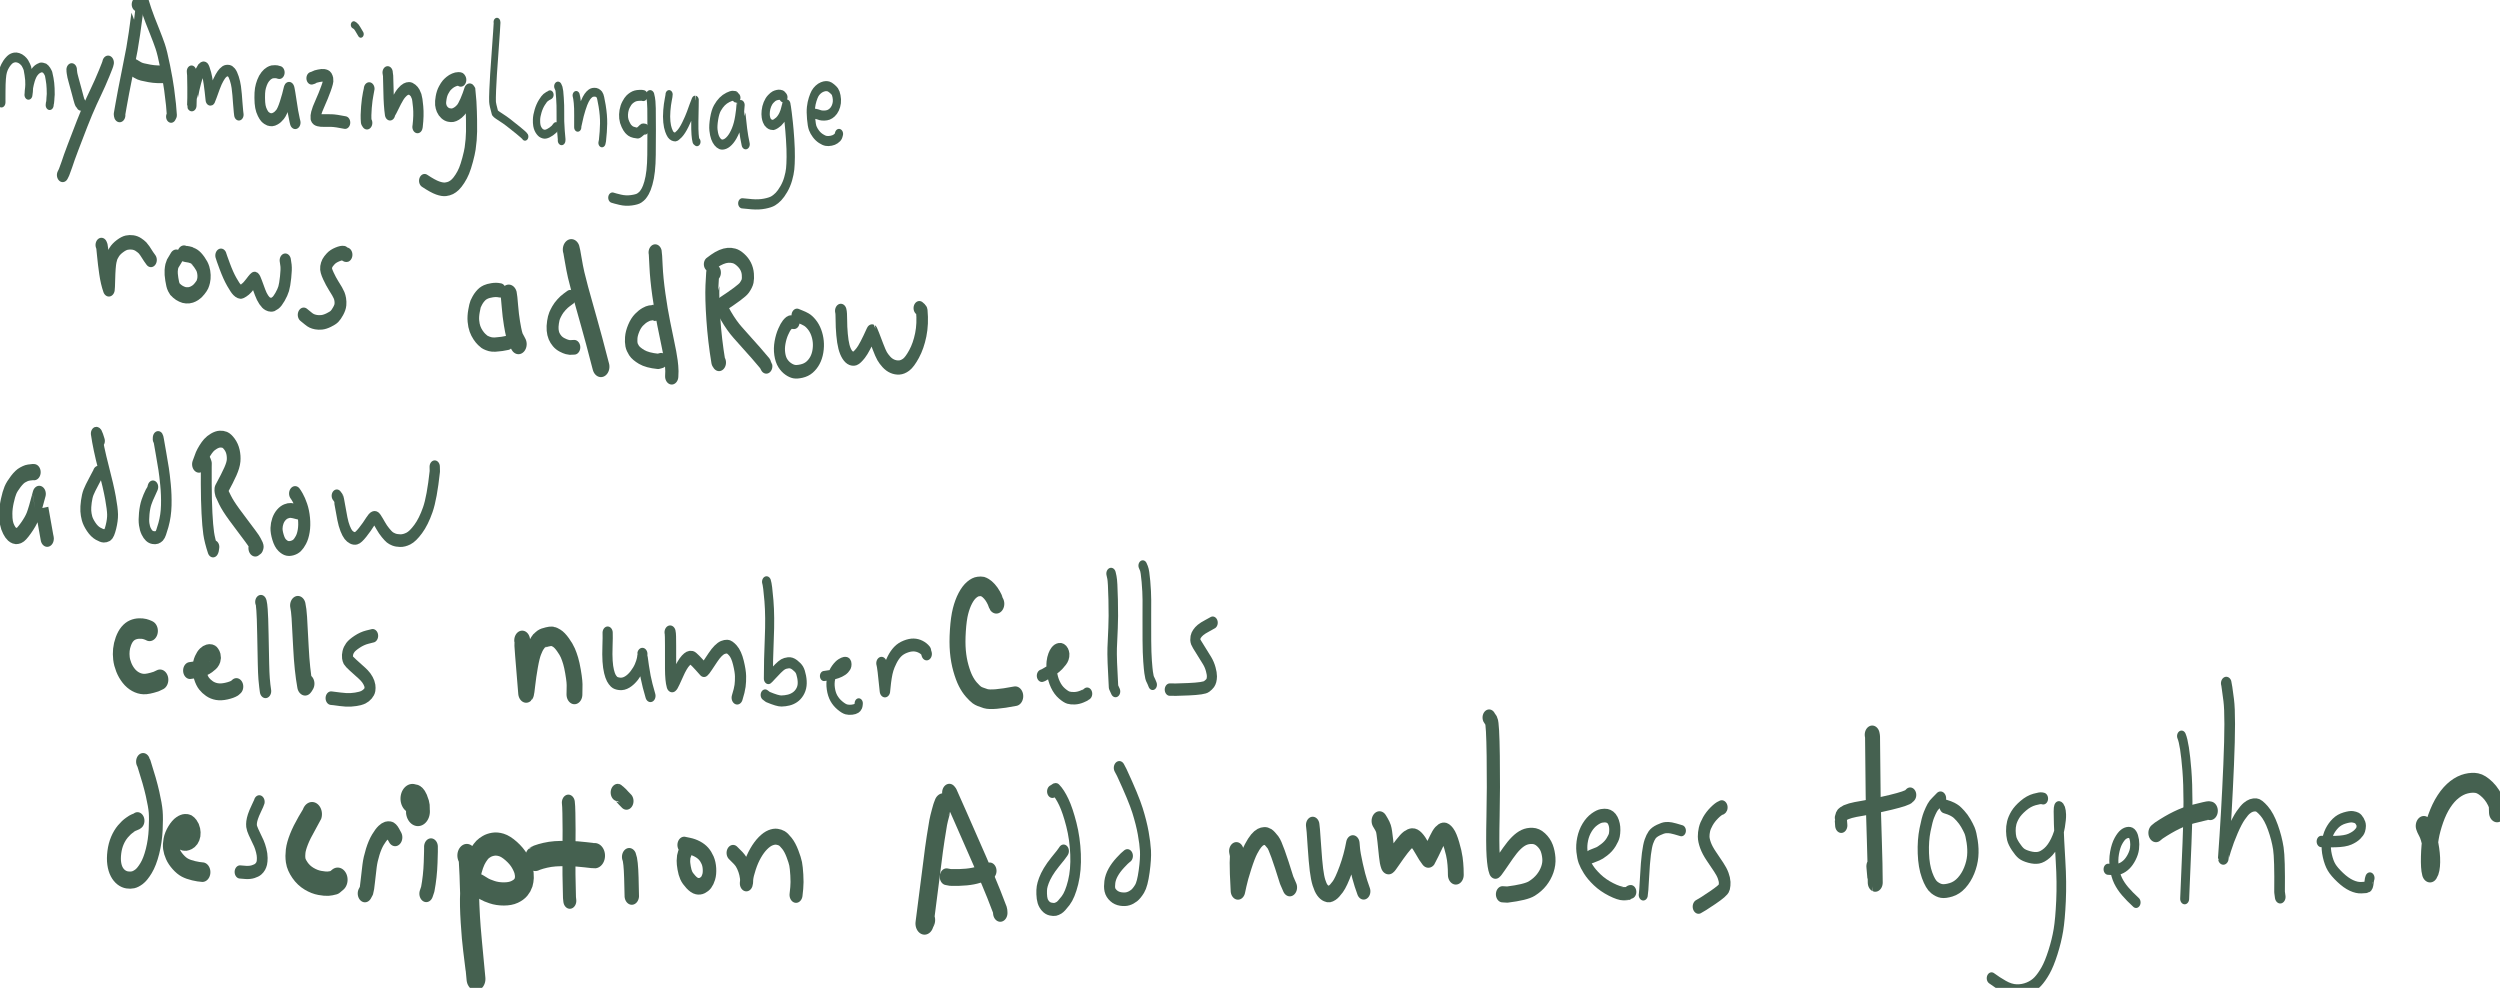 <?xml version="1.0" encoding="utf-8"?>
<svg viewBox="-4.083 -152.961 344.083 135.961" width="344.083" height="135.961" xmlns="http://www.w3.org/2000/svg">
  <g id="Pen" opacity="1.000" transform="matrix(0, 0.21, -0.171, 0, 109.937, -235.202)">
    <path id="STROKE_6ff84b82-e706-45d5-9d6c-493fafd395e9" opacity="1.000" fill="none" stroke="#456150" stroke-width="6.416" stroke-opacity="1.000" stroke-linecap="round" stroke-linejoin="round" d="M 458.849 665.625 L 458.635 665.575 L 456.553 665.587 Q 456.041 665.561 451.223 665.556 Q 446.405 665.551 443.150 665.236 Q 439.895 664.920 438.179 664.296 Q 436.462 663.672 435.268 662.925 Q 434.075 662.178 433.385 661.582 Q 432.696 660.986 432.084 660.408 Q 431.473 659.830 430.880 659.043 Q 430.287 658.255 429.888 657.330 Q 429.489 656.404 429.289 655.081 Q 429.089 653.758 429.536 652.007 Q 429.982 650.255 431.011 648.842 Q 432.040 647.429 432.907 646.749 Q 433.774 646.068 434.860 645.494 Q 435.946 644.921 436.357 644.750 Q 436.767 644.579 440.371 643.846 Q 443.975 643.114 447.165 643.226 Q 450.355 643.339 451.417 643.511 Q 452.478 643.683 452.883 643.751 Q 453.287 643.819 453.762 643.873 Q 453.514 643.808 451.286 643.657 Q 449.059 643.505 446.277 642.659 Q 443.495 641.813 442.151 641.135 Q 440.807 640.458 440.305 640.119 Q 439.803 639.780 439.311 639.384 Q 438.818 638.989 437.935 638.012 Q 437.052 637.036 436.491 635.738 Q 435.930 634.440 435.848 634.039 Q 435.766 633.637 435.920 632.504 Q 436.073 631.371 436.270 630.948 Q 436.467 630.526 436.961 629.959 Q 437.455 629.391 438.015 628.949 Q 438.575 628.507 439.173 628.152 Q 439.771 627.797 440.021 627.681 Q 440.271 627.564 443.292 626.875 Q 446.312 626.187 449.566 626.041 Q 452.819 625.895 453.430 625.943 Q 454.040 625.991 454.422 626.045 Q 454.803 626.100 455.887 626.182 Q 456.970 626.263 457.310 626.272 Q 457.651 626.280 458.902 626.476 L 459.199 626.635 L 460.516 626.812 "/>
    <path id="STROKE_93bb0f79-43b3-4899-b9fc-3afb8025165c" opacity="1.000" fill="none" stroke="#456150" stroke-width="8.461" stroke-opacity="1.000" stroke-linecap="round" stroke-linejoin="round" d="M 437.276 609.094 Q 437.787 609.042 437.996 609.067 L 439.634 608.810 Q 440.727 608.698 444.294 607.473 Q 447.861 606.248 451.125 605.178 Q 454.388 604.108 455.846 603.639 Q 457.305 603.170 457.809 602.951 Q 458.312 602.732 458.527 602.625 Q 458.741 602.518 458.870 602.439 Q 459.000 602.360 459.132 602.167 Q 459.265 601.974 459.974 601.469 "/>
    <path id="STROKE_b700ca77-d1c3-4fb9-bb84-b3e3ad820a54" opacity="1.000" fill="none" stroke="#456150" stroke-width="9.310" stroke-opacity="1.000" stroke-linecap="round" stroke-linejoin="round" d="M 432.711 579.766 Q 433.364 579.885 434.944 580.641 Q 436.524 581.397 439.695 582.969 Q 442.865 584.542 446.151 586.350 Q 449.438 588.159 452.166 589.754 Q 454.895 591.350 457.711 592.953 Q 460.528 594.557 464.932 596.836 Q 469.336 599.116 472.662 600.678 Q 475.989 602.239 479.879 604.087 Q 483.769 605.934 488.126 607.980 Q 492.483 610.026 494.575 610.919 Q 496.667 611.812 499.510 612.986 Q 502.353 614.160 504.538 615.236 L 506.330 616.328 "/>
    <path id="STROKE_886d7b39-a54a-459c-a4e8-04a8f771e984" opacity="1.000" fill="none" stroke="#456150" stroke-width="9.244" stroke-opacity="1.000" stroke-linecap="round" stroke-linejoin="round" d="M 394.505 556.156 Q 394.609 556.141 394.172 555.508 Q 394.232 555.408 400.647 556.409 Q 407.063 557.409 413.456 558.554 Q 419.850 559.698 423.860 560.592 Q 427.871 561.486 437.378 563.842 Q 446.885 566.198 451.705 567.322 Q 456.525 568.446 460.222 569.240 Q 463.920 570.034 466.447 570.586 Q 466.480 570.618 466.595 570.560 Q 466.711 570.502 467.124 570.484 "/>
    <path id="STROKE_810de9f4-77f4-43d5-9357-683336d5d276" opacity="1.000" fill="none" stroke="#456150" stroke-width="8.073" stroke-opacity="1.000" stroke-linecap="round" stroke-linejoin="round" d="M 392.254 551.312 Q 392.770 550.935 394.084 550.508 Q 395.398 550.082 398.657 548.724 Q 401.916 547.365 404.756 545.994 Q 407.596 544.623 412.681 542.134 Q 417.767 539.644 421.898 537.892 Q 426.030 536.140 435.308 533.854 Q 444.585 531.569 450.241 530.634 Q 455.897 529.698 460.181 529.157 Q 464.464 528.615 467.093 528.464 Q 467.284 528.609 468.062 529.078 "/>
    <path id="STROKE_2bad8a40-6ba8-454f-ac31-f2be8517845f" opacity="1.000" fill="none" stroke="#456150" stroke-width="11.602" stroke-opacity="1.000" stroke-linecap="round" stroke-linejoin="round" d="M 440.319 535.047 Q 440.319 537.024 440.333 537.234 Q 440.347 537.443 440.288 540.199 Q 440.230 542.955 439.731 546.474 Q 439.233 549.994 438.763 552.224 Q 438.292 554.454 437.497 556.008 Q 436.702 557.562 436.004 559.062 "/>
    <path id="STROKE_9923f226-74ec-41b0-9a4f-9e344eeaf243" opacity="1.000" fill="none" stroke="#456150" stroke-width="7.613" stroke-opacity="1.000" stroke-linecap="round" stroke-linejoin="round" d="M 438.339 512.625 L 439.222 512.556 L 440.326 512.432 Q 441.082 512.299 448.858 512.213 Q 456.634 512.127 460.782 512.398 Q 460.634 512.465 455.131 511.268 Q 449.629 510.070 445.019 508.528 Q 440.410 506.986 438.666 505.922 Q 436.922 504.859 436.512 504.445 Q 436.102 504.032 435.845 503.493 Q 435.589 502.953 435.816 502.419 Q 436.043 501.885 440.220 500.468 Q 444.397 499.051 457.035 497.508 Q 457.189 497.383 456.897 497.166 Q 456.606 496.949 454.383 496.015 Q 452.160 495.080 448.474 493.392 Q 444.788 491.703 442.567 490.112 Q 440.345 488.520 439.542 487.541 Q 438.739 486.561 438.394 485.927 Q 438.050 485.293 437.936 484.431 Q 437.822 483.570 437.981 482.560 Q 438.140 481.549 439.221 480.427 Q 440.303 479.305 443.107 478.192 Q 445.911 477.079 448.672 476.614 Q 451.434 476.149 453.704 475.929 Q 455.975 475.710 458.769 475.460 Q 461.564 475.210 464.713 474.838 L 466.811 474.531 "/>
    <path id="STROKE_e9b85f26-1407-4975-97a5-444fea030d4f" opacity="1.000" fill="none" stroke="#456150" stroke-width="8.520" stroke-opacity="1.000" stroke-linecap="round" stroke-linejoin="round" d="M 439.131 441.953 L 439.048 442.391 Q 438.583 443.866 438.596 445.373 Q 438.608 446.881 438.719 447.703 Q 438.830 448.524 439.537 450.083 Q 440.245 451.642 441.856 453.236 Q 443.466 454.831 445.755 455.885 Q 448.044 456.939 450.113 457.355 Q 452.183 457.771 455.741 457.743 Q 459.299 457.715 461.486 457.199 Q 463.673 456.684 465.448 455.585 Q 467.223 454.487 467.911 453.730 Q 468.600 452.973 469.106 452.029 Q 469.611 451.085 469.796 450.468 Q 469.981 449.850 470.042 449.166 Q 470.103 448.482 470.087 447.648 Q 470.071 446.814 469.265 444.987 Q 468.459 443.160 466.615 441.354 Q 464.771 439.549 459.619 437.515 Q 454.466 435.482 449.561 434.123 Q 449.370 434.014 452.740 433.315 Q 456.110 432.616 459.414 432.036 Q 462.718 431.456 464.905 430.982 Q 467.092 430.509 470.622 429.565 L 471.959 429.156 "/>
    <path id="STROKE_642d38d9-3fb1-4037-a8a4-6186478d69cf" opacity="1.000" fill="none" stroke="#456150" stroke-width="8.290" stroke-opacity="1.000" stroke-linecap="round" stroke-linejoin="round" d="M 442.904 416.016 L 442.526 414.530 L 442.164 413.802 Q 441.775 413.097 441.307 410.262 Q 440.840 407.426 441.011 406.165 Q 441.181 404.904 441.428 404.264 Q 441.674 403.624 442.111 403.279 Q 442.548 402.935 443.716 402.603 Q 444.884 402.271 449.701 404.416 Q 454.517 406.561 459.115 409.108 Q 463.713 411.655 465.871 412.281 Q 468.028 412.906 468.959 412.714 Q 469.890 412.522 470.303 410.454 Q 470.715 408.386 470.625 406.037 Q 470.534 403.688 470.638 399.989 Q 470.743 396.290 471.959 389.016 "/>
    <path id="STROKE_2b4d33c1-e3f7-47bb-aeee-3cefb3be1f4e" opacity="1.000" fill="none" stroke="#456150" stroke-width="8.640" stroke-opacity="1.000" stroke-linecap="round" stroke-linejoin="round" d="M 449.845 369.641 Q 450.176 369.658 453.285 370.468 Q 456.393 371.277 461.891 371.856 Q 467.388 372.434 471.401 372.012 Q 471.537 371.906 472.168 371.422 "/>
    <path id="STROKE_c333b582-cf9d-4a39-bc2d-3cd302c39972" opacity="1.000" fill="none" stroke="#456150" stroke-width="4.756" stroke-opacity="1.000" stroke-linecap="round" stroke-linejoin="round" d="M 407.928 382.047 Q 408.159 381.586 408.558 380.824 Q 408.956 380.062 410.730 378.766 Q 412.504 377.469 413.973 376.406 "/>
    <path id="STROKE_03df9a55-11bf-4ce1-9097-9f1e6821a05e" opacity="1.000" fill="none" stroke="#456150" stroke-width="8.274" stroke-opacity="1.000" stroke-linecap="round" stroke-linejoin="round" d="M 439.131 354.781 Q 440.144 354.614 440.230 354.587 Q 440.316 354.560 441.640 354.405 Q 442.965 354.251 451.884 354.069 Q 460.802 353.886 466.469 352.868 Q 466.449 352.863 463.778 351.314 Q 461.107 349.766 457.590 347.523 Q 454.073 345.281 452.398 343.478 Q 450.723 341.674 450.138 340.294 Q 449.553 338.913 449.545 337.582 Q 449.538 336.251 450.561 334.758 Q 451.585 333.266 452.588 332.628 Q 453.592 331.991 454.860 331.428 Q 456.127 330.866 461.655 330.231 Q 467.183 329.596 474.301 330.630 L 474.815 330.750 "/>
    <path id="STROKE_7d80f4bf-b7bf-41ed-a929-341c62957b89" opacity="1.000" fill="none" stroke="#456150" stroke-width="8.936" stroke-opacity="1.000" stroke-linecap="round" stroke-linejoin="round" d="M 443.967 295.922 L 443.542 296.257 Q 443.358 296.463 443.358 297.983 Q 443.357 299.502 444.033 301.451 Q 444.709 303.400 445.718 304.889 Q 446.727 306.379 447.606 307.322 Q 448.486 308.265 450.596 309.686 Q 452.707 311.106 455.583 311.719 Q 458.460 312.331 459.976 312.132 Q 461.492 311.934 462.932 311.189 Q 464.372 310.444 465.523 308.894 Q 466.675 307.343 466.988 305.493 Q 467.301 303.643 467.113 302.352 Q 466.925 301.060 466.103 299.353 Q 465.280 297.646 463.733 295.945 Q 462.186 294.243 458.228 292.159 Q 454.270 290.074 450.760 288.763 Q 450.994 288.427 451.213 288.326 Q 451.432 288.225 458.259 287.783 Q 465.086 287.340 470.107 287.266 Q 475.128 287.191 477.716 287.234 Q 480.304 287.278 483.255 287.575 Q 486.206 287.872 488.962 288.376 Q 491.717 288.881 496.278 290.376 Q 500.839 291.872 503.558 293.256 Q 506.278 294.641 508.756 296.609 Q 511.235 298.578 512.579 300.281 Q 513.924 301.984 514.680 303.820 Q 515.437 305.656 515.685 308.163 Q 515.933 310.670 514.818 314.533 Q 513.704 318.397 510.103 325.047 "/>
    <path id="STROKE_6596b529-3f4d-459e-82c0-5387ab2ee96a" opacity="1.000" fill="none" stroke="#456150" stroke-width="5.444" stroke-opacity="1.000" stroke-linecap="round" stroke-linejoin="round" d="M 406.011 266.797 L 406.628 266.706 Q 407.163 266.675 412.657 267.158 Q 418.151 267.641 426.804 268.385 Q 435.456 269.128 440.125 269.532 Q 444.793 269.936 450.545 270.210 Q 456.297 270.484 458.243 270.361 Q 460.190 270.239 465.697 268.356 Q 466.055 268.085 467.101 266.265 Q 468.147 264.444 469.090 262.576 Q 470.034 260.708 471.803 257.837 Q 473.573 254.966 476.955 249.855 Q 480.338 244.743 481.110 244.234 "/>
    <path id="STROKE_91d36ae2-a0e2-44b9-a90b-913e88d66757" opacity="1.000" fill="none" stroke="#456150" stroke-width="5.854" stroke-opacity="1.000" stroke-linecap="round" stroke-linejoin="round" d="M 453.763 224.125 L 453.970 224.379 Q 454.206 225.080 454.593 225.911 Q 454.980 226.743 455.654 227.746 Q 456.327 228.749 458.747 230.623 Q 461.166 232.496 464.369 233.681 Q 467.571 234.865 469.938 234.946 Q 472.305 235.026 473.654 234.724 Q 475.003 234.423 475.925 233.906 Q 476.848 233.390 477.602 232.676 Q 478.356 231.962 478.773 231.287 Q 479.190 230.612 479.511 229.188 Q 479.832 227.763 478.933 225.458 Q 478.034 223.153 476.284 220.824 L 474.607 219.219 "/>
    <path id="STROKE_060cf93d-a183-4c95-a253-7d7692500ee3" opacity="1.000" fill="none" stroke="#456150" stroke-width="6.164" stroke-opacity="1.000" stroke-linecap="round" stroke-linejoin="round" d="M 448.198 217.688 Q 448.854 217.295 449.697 216.905 Q 450.541 216.514 455.864 216.087 Q 461.187 215.659 464.530 215.752 Q 467.873 215.845 471.250 215.725 Q 474.626 215.605 477.652 215.284 Q 480.677 214.962 483.006 214.712 L 483.694 214.766 "/>
    <path id="STROKE_683b71bf-ca9d-4480-a041-277f797086b3" opacity="1.000" fill="none" stroke="#456150" stroke-width="5.778" stroke-opacity="1.000" stroke-linecap="round" stroke-linejoin="round" d="M 454.159 203.031 Q 455.503 202.513 458.863 202.105 Q 462.222 201.696 467.324 201.762 Q 472.425 201.827 475.055 201.774 Q 474.860 201.796 470.925 200.838 Q 466.989 199.880 462.855 198.280 Q 458.721 196.680 456.711 195.334 Q 454.701 193.989 453.753 192.812 Q 452.804 191.635 452.455 190.772 Q 452.106 189.908 452.059 188.506 Q 452.011 187.104 452.451 186.102 Q 452.890 185.099 453.711 184.260 Q 454.532 183.422 460.980 182.128 Q 467.427 180.834 472.662 180.953 Q 477.897 181.072 483.747 181.875 L 485.279 182.266 "/>
    <path id="STROKE_49dacdfe-b81f-4f9b-b165-4516ddadd642" opacity="1.000" fill="none" stroke="#456150" stroke-width="7.165" stroke-opacity="1.000" stroke-linecap="round" stroke-linejoin="round" d="M 454.284 149.016 L 454.181 149.418 Q 454.049 149.891 454.105 151.912 Q 454.161 153.934 454.464 155.283 Q 454.767 156.633 455.463 157.947 Q 456.158 159.262 457.018 160.322 Q 457.879 161.381 459.958 162.761 Q 462.037 164.141 464.392 164.624 Q 466.746 165.107 468.900 164.837 Q 471.053 164.566 473.148 163.340 Q 475.244 162.115 476.077 161.181 Q 476.909 160.247 477.485 159.277 Q 478.061 158.306 478.454 156.346 Q 478.847 154.385 478.822 153.980 Q 478.797 153.574 478.795 153.328 Q 478.794 153.081 478.209 152.138 Q 477.625 151.196 477.422 150.968 Q 477.219 150.741 476.197 149.412 Q 476.019 149.198 476.274 147.828 "/>
    <path id="STROKE_e0563bae-140b-4ee2-b649-b2f403811343" opacity="1.000" fill="none" stroke="#456150" stroke-width="6.835" stroke-opacity="1.000" stroke-linecap="round" stroke-linejoin="round" d="M 454.097 143.516 Q 454.723 143.255 456.021 143.007 Q 457.319 142.760 458.309 142.637 Q 459.298 142.514 462.749 142.374 Q 466.200 142.234 476.746 142.276 Q 487.292 142.319 493.135 142.387 Q 498.977 142.454 503.566 143.074 Q 508.154 143.694 511.651 144.927 Q 515.148 146.160 516.939 147.425 Q 518.730 148.690 519.580 149.595 Q 520.430 150.500 521.397 152.220 Q 522.364 153.940 522.881 158.548 Q 523.398 163.155 522.525 167.631 Q 521.653 172.108 521.171 173.828 "/>
    <path id="STROKE_d7f25ace-6f15-42d8-8b7d-a716ba907cdb" opacity="1.000" fill="none" stroke="#456150" stroke-width="5.780" stroke-opacity="1.000" stroke-linecap="round" stroke-linejoin="round" d="M 453.555 128.250 Q 454.211 128.229 457.098 128.944 Q 459.986 129.659 464.085 130.068 Q 468.185 130.477 471.508 130.059 Q 474.832 129.641 476.857 128.720 Q 478.883 127.800 479.736 127.060 Q 480.588 126.320 480.993 125.307 Q 481.398 124.294 481.402 123.298 Q 481.407 122.302 479.396 119.962 Q 477.386 117.622 473.298 115.161 Q 469.209 112.699 465.976 111.244 Q 462.744 109.788 461.105 109.090 Q 459.466 108.392 457.206 107.242 Q 457.212 107.160 461.309 107.314 Q 465.405 107.468 471.143 107.540 Q 476.882 107.613 479.759 107.325 Q 482.637 107.037 484.065 106.562 Q 484.102 106.495 484.549 105.828 "/>
    <path id="STROKE_ae0d2cdf-8b55-4c27-a05b-d3d560fe418d" opacity="1.000" fill="none" stroke="#456150" stroke-width="6.598" stroke-opacity="1.000" stroke-linecap="round" stroke-linejoin="round" d="M 455.681 74.109 Q 455.659 74.339 454.564 75.310 Q 454.446 75.814 454.430 77.067 Q 454.415 78.320 455.451 80.901 Q 456.488 83.481 458.168 85.528 Q 459.848 87.576 462.370 89.331 Q 464.892 91.086 469.477 92.000 Q 474.062 92.913 476.924 92.526 Q 479.787 92.138 481.569 91.333 Q 483.351 90.527 484.528 89.362 Q 485.705 88.198 486.197 86.792 Q 486.688 85.387 485.997 83.229 Q 485.305 81.072 483.071 78.836 Q 480.837 76.601 477.079 74.698 Q 473.320 72.795 468.248 71.816 Q 463.177 70.837 460.464 70.717 Q 460.502 70.742 465.770 70.124 Q 471.038 69.507 476.263 68.693 Q 481.489 67.879 486.196 66.609 "/>
    <path id="STROKE_d4a47834-1f2d-4825-9fee-572f2240da6d" opacity="1.000" fill="none" stroke="#456150" stroke-width="6.685" stroke-opacity="1.000" stroke-linecap="round" stroke-linejoin="round" d="M 455.347 36.281 Q 455.240 36.396 454.979 36.558 Q 454.446 37.029 454.278 37.307 Q 454.109 37.585 453.966 37.958 Q 453.822 38.330 453.747 39.154 Q 453.673 39.979 453.889 41.242 Q 454.106 42.506 454.566 43.595 Q 455.026 44.684 456.441 46.356 Q 457.855 48.027 460.001 49.095 Q 462.146 50.162 464.384 50.438 Q 466.621 50.714 468.071 50.425 Q 469.521 50.136 470.362 49.716 Q 471.203 49.296 471.663 48.913 Q 472.123 48.531 472.653 47.733 Q 473.183 46.934 473.361 45.985 Q 473.539 45.036 473.525 44.467 Q 473.511 43.898 472.456 41.876 Q 471.401 39.854 469.888 38.518 Q 468.375 37.183 467.093 36.495 Q 465.811 35.806 465.001 35.475 Q 464.191 35.144 462.807 34.719 Q 461.424 34.294 460.079 33.872 Q 459.981 33.871 461.942 33.493 Q 463.904 33.115 465.925 32.817 Q 467.947 32.518 472.163 31.939 Q 476.379 31.359 482.978 30.823 Q 489.577 30.286 494.506 30.352 Q 499.436 30.418 502.330 30.788 Q 505.224 31.158 508.830 32.414 Q 512.437 33.670 515.599 35.937 Q 518.760 38.204 520.463 40.231 Q 522.165 42.258 523.259 44.457 Q 524.354 46.656 525.100 51.316 Q 525.846 55.975 525.484 61.537 Q 525.122 67.099 524.881 69.328 "/>
    <path id="STROKE_bb329671-4498-4771-bc5b-8652b5a852e6" opacity="1.000" fill="none" stroke="#456150" stroke-width="6.585" stroke-opacity="1.000" stroke-linecap="round" stroke-linejoin="round" d="M 479.380 -8.500 Q 480.135 -8.269 480.500 -8.121 Q 480.864 -7.973 481.075 -7.848 Q 481.285 -7.723 481.627 -7.347 Q 481.969 -6.972 482.722 -5.703 Q 483.475 -4.433 483.854 -2.186 Q 484.233 0.060 483.965 1.877 Q 483.697 3.694 482.446 6.040 Q 481.196 8.386 479.308 10.102 Q 477.420 11.818 475.633 12.639 Q 473.847 13.459 469.389 13.948 Q 464.931 14.437 462.089 14.054 Q 459.246 13.671 456.762 12.693 Q 454.279 11.714 452.927 10.796 Q 451.575 9.878 450.401 8.339 Q 449.227 6.800 448.670 5.088 Q 448.113 3.376 448.076 2.194 Q 448.039 1.012 448.279 -0.049 Q 448.518 -1.110 449.630 -2.749 Q 450.742 -4.387 451.631 -5.176 Q 452.519 -5.965 454.722 -6.505 Q 456.925 -7.045 458.867 -6.755 Q 460.809 -6.466 462.521 -5.482 Q 464.234 -4.497 465.327 -3.025 Q 466.420 -1.553 466.883 -0.044 Q 467.347 1.465 467.371 3.378 Q 467.395 5.291 467.148 6.454 Q 466.901 7.617 466.543 8.760 L 466.144 10.812 "/>
    <path id="STROKE_51f9e9df-0240-4f49-afe8-910f5d08f918" opacity="1.000" fill="none" stroke="#456150" stroke-width="9.470" stroke-opacity="1.000" stroke-linecap="round" stroke-linejoin="round" d="M 552.191 585.160 L 553.080 584.753 Q 553.681 584.549 559.024 583.937 Q 564.367 583.325 570.548 582.221 Q 576.729 581.116 581.248 579.157 Q 580.323 578.970 575.365 578.833 Q 570.408 578.695 567.303 578.392 Q 564.199 578.089 562.530 577.647 Q 560.862 577.204 559.864 576.772 Q 558.867 576.339 556.857 574.845 Q 554.847 573.351 552.958 570.261 Q 551.070 567.172 550.654 564.792 Q 550.238 562.412 550.530 559.935 Q 550.822 557.457 551.918 555.412 Q 553.015 553.367 554.099 552.038 Q 555.183 550.709 559.809 547.207 L 561.975 545.306 "/>
    <path id="STROKE_026e3f0b-ca95-41b4-8d7b-0451c1092e6b" opacity="1.000" fill="none" stroke="#456150" stroke-width="10.650" stroke-opacity="1.000" stroke-linecap="round" stroke-linejoin="round" d="M 557.791 518.682 Q 557.869 518.481 558.056 517.156 Q 558.243 515.831 558.363 514.887 Q 558.483 513.943 558.658 513.414 Q 558.833 512.886 558.868 512.669 Q 558.903 512.452 559.905 510.509 Q 560.908 508.567 563.488 506.312 Q 566.068 504.058 568.057 503.346 Q 570.047 502.634 572.048 502.548 Q 574.049 502.461 575.633 502.919 Q 577.217 503.378 578.133 503.894 Q 579.049 504.410 580.837 506.140 Q 582.624 507.869 583.540 509.651 Q 584.456 511.433 584.788 512.751 Q 585.121 514.069 585.169 514.763 Q 585.217 515.456 585.173 517.020 Q 585.129 518.584 584.329 520.702 Q 583.529 522.820 582.464 524.266 Q 581.400 525.711 581.155 525.950 Q 580.910 526.189 579.638 526.987 Q 578.366 527.786 574.654 528.491 Q 570.942 529.196 569.032 529.000 Q 567.123 528.805 566.131 528.511 Q 565.140 528.218 564.377 527.770 Q 563.614 527.322 560.465 524.884 "/>
    <path id="STROKE_965d189d-2b42-4915-94a4-8fcb751f9719" opacity="1.000" fill="none" stroke="#456150" stroke-width="9.094" stroke-opacity="1.000" stroke-linecap="round" stroke-linejoin="round" d="M 559.080 488.945 Q 560.047 488.665 566.211 485.853 Q 572.375 483.042 576.420 480.204 Q 580.464 477.366 581.467 476.094 Q 582.471 474.822 582.659 474.136 Q 582.847 473.450 582.895 472.988 Q 582.943 472.527 581.992 470.696 Q 581.042 468.866 579.823 467.561 Q 578.605 466.256 577.611 465.332 Q 576.616 464.408 575.663 463.496 Q 574.709 462.583 574.273 461.848 Q 574.390 461.438 577.402 460.076 Q 580.415 458.713 583.240 457.438 Q 586.065 456.163 588.081 454.505 Q 590.097 452.846 590.738 451.291 Q 591.379 449.735 591.367 448.729 Q 591.356 447.722 591.197 447.207 Q 591.038 446.692 590.117 445.105 Q 589.197 443.518 586.204 441.424 Q 583.211 439.330 580.830 438.453 Q 578.449 437.576 573.282 436.897 Q 568.115 436.218 565.656 436.563 Q 563.197 436.909 562.289 437.158 "/>
    <path id="STROKE_e9ad362d-913c-4a47-8a41-b406cbda3b34" opacity="1.000" fill="none" stroke="#456150" stroke-width="9.540" stroke-opacity="1.000" stroke-linecap="round" stroke-linejoin="round" d="M 558.577 387.895 Q 558.698 388.476 557.528 390.229 Q 557.240 391.832 558.385 395.261 Q 559.530 398.689 561.231 400.613 Q 562.932 402.536 564.058 403.259 Q 565.185 403.981 566.886 404.330 Q 568.588 404.679 572.363 402.523 Q 576.138 400.366 578.642 398.414 Q 581.145 396.462 582.612 395.437 Q 584.078 394.412 585.189 393.839 Q 586.300 393.266 587.900 392.932 Q 589.499 392.597 591.302 392.791 Q 593.104 392.985 595.491 394.591 Q 597.877 396.198 598.991 397.561 Q 600.105 398.924 601.388 402.146 Q 602.672 405.368 602.876 407.891 Q 603.081 410.414 602.755 412.507 Q 602.428 414.601 601.878 415.957 Q 601.328 417.314 600.450 418.584 Q 599.572 419.855 597.963 422.349 "/>
    <path id="STROKE_743b106c-ceab-4da2-bce6-e5e09d089326" opacity="1.000" fill="none" stroke="#456150" stroke-width="9.358" stroke-opacity="1.000" stroke-linecap="round" stroke-linejoin="round" d="M 581.951 264.231 L 581.895 264.667 Q 581.409 267.445 581.858 270.757 Q 582.307 274.070 582.925 275.683 Q 583.542 277.296 584.193 278.290 Q 584.843 279.284 586.015 280.476 Q 587.187 281.667 588.534 282.560 Q 589.880 283.453 590.795 283.949 Q 591.710 284.445 595.393 285.265 Q 599.076 286.084 602.066 285.750 Q 605.056 285.417 607.193 284.462 Q 609.330 283.508 611.159 282.004 Q 612.988 280.500 614.086 279.083 Q 615.185 277.667 615.631 276.902 Q 616.077 276.138 616.688 274.251 Q 617.299 272.365 617.413 270.757 Q 617.527 269.149 617.482 268.463 Q 617.436 267.778 617.282 265.898 Q 617.128 264.017 617.005 262.735 Q 616.882 261.454 616.334 258.312 "/>
    <path id="STROKE_04ec1dfa-2ded-4e40-a6d5-73acf99d642c" opacity="1.000" fill="none" stroke="#456150" stroke-width="13.233" stroke-opacity="1.000" stroke-linecap="round" stroke-linejoin="round" d="M 584.750 257.321 Q 585.745 257.021 592.178 256.381 Q 598.611 255.741 603.584 254.712 Q 608.557 253.683 610.668 253.003 Q 612.780 252.323 613.573 251.826 Q 614.367 251.329 617.152 249.492 "/>
    <path id="STROKE_95b9bcdc-f558-42de-af28-cbdf824a4c0c" opacity="1.000" fill="none" stroke="#456150" stroke-width="9.630" stroke-opacity="1.000" stroke-linecap="round" stroke-linejoin="round" d="M 586.449 207.752 Q 586.940 208.497 588.166 210.614 Q 589.392 212.731 591.365 214.909 Q 593.337 217.088 595.156 218.342 Q 596.974 219.596 598.445 220.366 Q 599.916 221.135 602.775 221.681 Q 605.633 222.227 607.896 221.975 Q 610.160 221.724 611.839 220.863 Q 613.519 220.002 615.084 218.396 Q 616.649 216.790 617.657 214.407 Q 618.666 212.024 619.004 210.465 Q 619.343 208.907 619.358 208.197 Q 619.374 207.488 619.229 204.544 "/>
    <path id="STROKE_5ea22d70-82a4-4bd4-ac49-d989294e004b" opacity="1.000" fill="none" stroke="#456150" stroke-width="13.691" stroke-opacity="1.000" stroke-linecap="round" stroke-linejoin="round" d="M 555.180 206.950 Q 555.918 206.640 561.758 205.437 Q 567.597 204.234 571.834 203.032 Q 576.071 201.830 581.594 199.977 Q 587.116 198.124 590.986 196.771 Q 594.855 195.419 602.629 192.756 Q 610.402 190.094 615.294 188.476 Q 620.186 186.858 630.669 183.536 L 631.938 183.108 "/>
    <path id="STROKE_71c11238-0e6d-4e02-a496-0a608e473188" opacity="1.000" fill="none" stroke="#456150" stroke-width="10.033" stroke-opacity="1.000" stroke-linecap="round" stroke-linejoin="round" d="M 597.050 139.033 Q 597.069 139.131 596.639 139.928 Q 596.210 140.724 596.429 141.266 Q 596.648 141.807 596.639 142.157 Q 596.630 142.506 596.792 143.823 Q 596.955 145.139 598.018 147.517 Q 599.081 149.895 601.187 152.424 Q 603.294 154.952 606.732 156.711 Q 610.171 158.469 612.958 158.707 Q 615.746 158.945 617.516 158.514 Q 619.285 158.083 621.338 156.462 Q 623.391 154.841 625.575 150.335 Q 627.760 145.829 628.476 137.090 L 627.942 134.647 "/>
    <path id="STROKE_d725b24f-a691-4343-ab2e-4b64d476724b" opacity="1.000" fill="none" stroke="#456150" stroke-width="10.662" stroke-opacity="1.000" stroke-linecap="round" stroke-linejoin="round" d="M 557.067 139.434 Q 557.848 139.214 566.031 138.755 Q 574.214 138.297 584.745 136.485 Q 595.276 134.674 603.794 132.530 Q 612.313 130.386 616.522 129.322 Q 620.732 128.258 623.094 127.694 Q 625.455 127.130 628.673 126.595 Q 631.890 126.061 634.889 125.984 L 638.324 126.134 "/>
    <path id="STROKE_ae6cb5a1-4edf-4c71-a27c-0dc5e3089e22" opacity="1.000" fill="none" stroke="#456150" stroke-width="11.252" stroke-opacity="1.000" stroke-linecap="round" stroke-linejoin="round" d="M 570.280 92.176 Q 570.301 92.373 570.350 92.513 Q 570.400 92.653 570.593 92.785 Q 570.786 92.916 578.868 93.349 Q 586.950 93.782 600.807 92.627 Q 614.664 91.473 628.503 88.658 Q 628.626 88.394 629.232 88.072 "/>
    <path id="STROKE_d40ec722-8a86-4de5-bc20-a3f23478e999" opacity="1.000" fill="none" stroke="#456150" stroke-width="9.788" stroke-opacity="1.000" stroke-linecap="round" stroke-linejoin="round" d="M 564.774 95.383 Q 564.527 95.050 562.789 92.058 Q 561.050 89.066 560.088 86.231 Q 559.125 83.396 558.958 80.905 Q 558.791 78.413 559.339 75.937 Q 559.887 73.460 561.891 70.737 Q 563.895 68.014 566.255 66.572 Q 568.616 65.130 571.346 64.865 Q 574.076 64.601 575.828 65.043 Q 577.579 65.486 580.203 67.712 Q 582.827 69.938 591.501 86.218 Q 592.492 86.868 598.780 82.371 Q 605.067 77.874 609.516 73.043 Q 613.964 68.212 617.145 64.700 Q 620.325 61.188 623.102 58.174 Q 625.878 55.161 629.920 51.042 Q 630.124 50.859 630.375 50.813 Q 630.627 50.766 631.623 50.011 "/>
    <path id="STROKE_22e3eade-5a39-44ce-b492-2b9e4fa6bd69" opacity="1.000" fill="none" stroke="#456150" stroke-width="8.899" stroke-opacity="1.000" stroke-linecap="round" stroke-linejoin="round" d="M 598.340 25.273 Q 598.665 24.457 599.369 22.202 Q 600.074 19.947 601.070 17.805 Q 602.066 15.663 604.291 13.446 Q 606.516 11.229 609.403 9.904 Q 612.291 8.578 615.444 8.191 Q 618.598 7.804 621.917 8.487 Q 625.235 9.171 627.832 10.884 Q 630.429 12.598 632.273 15.209 Q 634.117 17.820 634.825 21.606 Q 635.532 25.391 635.162 27.659 Q 634.792 29.926 633.380 32.402 Q 631.968 34.878 629.676 36.687 Q 627.384 38.495 623.721 39.160 Q 620.059 39.826 616.116 38.961 Q 612.172 38.097 609.062 36.401 Q 605.953 34.705 604.755 33.489 Q 603.557 32.273 603.220 31.679 Q 602.882 31.084 602.761 30.659 Q 602.641 30.233 602.681 29.953 Q 602.721 29.673 602.839 27.679 "/>
    <path id="STROKE_f52915f4-10ac-4f06-920c-5aa587cebfa3" opacity="1.000" fill="none" stroke="#456150" stroke-width="9.293" stroke-opacity="1.000" stroke-linecap="round" stroke-linejoin="round" d="M 595.352 -9.958 Q 596.711 -10.419 601.307 -10.417 Q 605.903 -10.416 610.831 -10.957 Q 615.760 -11.498 618.863 -12.489 Q 621.967 -13.479 623.909 -15.010 Q 625.851 -16.541 626.386 -18.254 Q 626.922 -19.967 626.495 -21.461 Q 626.068 -22.954 622.964 -25.992 Q 619.859 -29.029 608.831 -35.105 Q 608.867 -35.220 611.595 -36.497 Q 614.324 -37.773 618.767 -39.848 Q 623.210 -41.922 625.033 -43.205 Q 626.857 -44.488 628.812 -46.661 Q 630.767 -48.834 631.692 -51.509 Q 632.618 -54.184 632.483 -56.951 Q 632.349 -59.718 630.629 -62.559 Q 628.910 -65.400 623.593 -68.949 Q 618.275 -72.497 611.058 -74.302 Q 603.841 -76.106 595.201 -75.131 Q 594.658 -74.871 593.559 -73.159 "/>
    <path id="STROKE_b33a5a64-9f0c-48b1-9ef4-1add16c8d804" opacity="1.000" fill="none" stroke="#456150" stroke-width="10.615" stroke-opacity="1.000" stroke-linecap="round" stroke-linejoin="round" d="M 701.083 639.351 Q 700.977 640.607 701.088 640.931 Q 701.135 642.282 701.320 643.439 Q 701.505 644.596 701.667 645.333 Q 701.830 646.070 702.896 648.553 Q 703.961 651.036 707.173 654.062 Q 710.384 657.088 712.883 658.385 Q 715.382 659.682 719.887 660.886 Q 724.391 662.090 728.099 662.132 Q 731.806 662.173 734.234 661.600 Q 736.663 661.027 738.730 659.706 Q 740.797 658.386 741.622 657.227 Q 742.447 656.069 742.688 655.184 Q 742.930 654.299 742.963 653.739 Q 742.996 653.178 742.542 651.453 Q 742.088 649.728 737.737 645.928 Q 733.386 642.128 729.817 640.416 Q 726.248 638.703 715.308 635.211 Q 715.231 635.220 724.423 633.214 Q 733.615 631.207 744.713 628.785 Q 744.801 628.691 744.344 628.811 Q 743.888 628.930 743.142 629.140 "/>
    <path id="STROKE_390987ed-c569-406e-a78a-231f8c254d31" opacity="1.000" fill="none" stroke="#456150" stroke-width="8.754" stroke-opacity="1.000" stroke-linecap="round" stroke-linejoin="round" d="M 701.271 587.565 Q 701.855 587.768 706.883 591.085 Q 711.911 594.402 714.267 595.527 Q 716.622 596.653 720.320 597.271 Q 724.018 597.888 726.457 597.714 Q 728.897 597.540 731.360 596.728 Q 733.823 595.916 736.918 593.386 Q 740.014 590.856 741.400 587.827 Q 742.787 584.798 742.813 583.217 Q 742.839 581.636 742.202 580.249 Q 741.564 578.862 736.960 577.479 Q 732.356 576.096 728.772 576.176 Q 725.188 576.255 717.918 577.862 Q 710.649 579.468 697.894 583.543 Q 685.139 587.618 675.749 589.267 Q 675.639 588.710 677.535 587.975 Q 679.431 587.241 680.603 586.763 "/>
    <path id="STROKE_8ccf6dde-572e-483a-9bc9-8cece6b44e37" opacity="1.000" fill="none" stroke="#456150" stroke-width="8.491" stroke-opacity="1.000" stroke-linecap="round" stroke-linejoin="round" d="M 710.772 543.702 Q 711.037 543.818 711.361 543.915 Q 711.685 544.012 711.766 544.029 Q 711.846 544.046 714.679 545.796 Q 717.511 547.545 720.632 548.854 Q 723.753 550.163 728.122 550.684 Q 732.491 551.205 735.222 550.728 Q 737.953 550.252 739.840 549.123 Q 741.726 547.994 742.710 546.692 Q 743.694 545.390 743.950 543.582 Q 744.207 541.774 743.869 540.606 Q 743.530 539.438 742.661 538.380 Q 741.791 537.322 735.700 535.242 Q 729.608 533.161 722.810 532.954 Q 716.012 532.747 709.287 533.563 Q 702.562 534.379 699.129 535.046 Q 695.695 535.713 688.975 537.147 Q 682.254 538.580 680.146 539.040 Q 678.039 539.501 678.479 539.560 Q 678.918 539.620 679.408 539.599 "/>
    <path id="STROKE_6da3c510-57e4-40e6-9b1c-eeb56fc4fc25" opacity="1.000" fill="none" stroke="#456150" stroke-width="8.765" stroke-opacity="1.000" stroke-linecap="round" stroke-linejoin="round" d="M 693.879 501.349 L 695.312 500.727 L 697.035 500.752 Q 697.793 500.815 708.738 500.770 Q 719.684 500.724 728.000 500.198 Q 736.316 499.672 741.147 498.818 Q 745.978 497.964 752.553 495.295 Q 752.550 495.141 751.913 494.980 Q 751.275 494.819 750.063 494.652 "/>
    <path id="STROKE_d7f9d354-c62b-4cf0-ad91-bdb15a0cdeb3" opacity="1.000" fill="none" stroke="#456150" stroke-width="11.045" stroke-opacity="1.000" stroke-linecap="round" stroke-linejoin="round" d="M 695.892 506.655 Q 692.053 505.037 690.487 504.205 Q 688.921 503.373 686.910 501.853 Q 684.898 500.333 683.449 498.756 Q 682.000 497.180 680.762 494.591 Q 679.524 492.003 679.426 489.798 Q 679.327 487.593 679.913 485.842 Q 680.500 484.091 682.771 482.048 Q 685.043 480.004 687.896 479.236 Q 690.749 478.468 693.574 478.770 Q 696.398 479.073 700.557 481.320 Q 704.716 483.567 712.275 488.604 Q 712.838 488.697 713.660 488.533 Q 714.483 488.369 714.980 488.175 Q 715.477 487.981 719.316 485.654 Q 723.155 483.327 728.868 478.215 Q 734.580 473.103 737.815 470.034 Q 741.049 466.964 743.069 465.190 Q 745.088 463.415 746.015 462.627 Q 746.943 461.839 749.849 460.128 Q 750.179 460.070 750.327 460.449 Q 750.476 460.827 750.849 461.307 "/>
    <path id="STROKE_6b5e6d26-c046-4799-9580-aab7df038f72" opacity="1.000" fill="none" stroke="#456150" stroke-width="9.722" stroke-opacity="1.000" stroke-linecap="round" stroke-linejoin="round" d="M 715.082 429.258 Q 715.644 428.674 717.843 427.130 Q 720.042 425.586 723.570 424.095 Q 727.098 422.603 731.502 422.099 Q 735.906 421.594 739.520 422.316 Q 743.135 423.039 745.496 424.582 Q 747.857 426.125 749.043 427.646 Q 750.228 429.168 750.781 431.444 Q 751.334 433.720 750.993 435.593 Q 750.652 437.466 749.013 439.569 Q 747.375 441.672 743.793 442.994 Q 740.211 444.317 737.757 444.215 Q 735.303 444.113 733.040 443.136 Q 730.776 442.160 729.121 440.393 Q 727.466 438.625 726.775 436.513 Q 726.084 434.401 726.162 432.717 Q 726.240 431.034 727.256 426.546 "/>
    <path id="STROKE_84ed7497-1408-4d65-a00f-f92b397627ec" opacity="1.000" fill="none" stroke="#456150" stroke-width="8.289" stroke-opacity="1.000" stroke-linecap="round" stroke-linejoin="round" d="M 716.560 395.701 L 718.082 394.339 Q 718.371 394.118 723.106 393.114 Q 727.841 392.110 731.571 391.210 Q 735.302 390.309 738.023 388.978 Q 740.744 387.647 742.031 386.418 Q 743.318 385.190 744.021 383.512 Q 744.725 381.834 744.393 380.107 Q 744.060 378.380 740.523 374.915 Q 736.986 371.450 733.131 368.514 Q 729.276 365.579 731.503 363.794 Q 733.729 362.008 736.179 360.341 Q 738.630 358.673 740.767 356.516 Q 742.904 354.360 743.726 353.120 Q 744.549 351.881 745.217 349.830 Q 745.885 347.780 745.958 344.692 Q 746.031 341.605 744.594 338.078 Q 743.156 334.550 738.341 330.192 Q 733.525 325.833 725.685 322.469 Q 717.845 319.105 700.560 316.811 L 697.496 316.890 "/>
    <path id="STROKE_694bfac3-670b-4926-977e-b6afa4efc35a" opacity="1.000" fill="none" stroke="#456150" stroke-width="13.401" stroke-opacity="1.000" stroke-linecap="round" stroke-linejoin="round" d="M 805.115 546.414 L 804.870 546.971 Q 804.245 548.637 803.875 550.375 Q 803.505 552.114 803.566 554.826 Q 803.627 557.538 804.496 559.980 Q 805.364 562.421 807.228 564.316 Q 809.091 566.212 811.952 567.490 Q 814.813 568.768 817.567 569.100 Q 820.320 569.431 823.111 569.032 Q 825.903 568.633 828.949 567.151 Q 831.995 565.668 834.492 563.252 Q 836.989 560.836 838.405 557.685 Q 839.821 554.534 839.954 551.147 Q 840.088 547.760 838.329 541.174 L 837.108 537.996 "/>
    <path id="STROKE_86e24ae4-af04-4b12-9a1e-4917a28ed326" opacity="1.000" fill="none" stroke="#456150" stroke-width="11.069" stroke-opacity="1.000" stroke-linecap="round" stroke-linejoin="round" d="M 841.606 476.517 L 841.964 477.003 L 842.605 477.890 Q 843.764 480.180 844.567 484.545 Q 845.370 488.909 844.888 492.250 Q 844.406 495.590 842.936 498.193 Q 841.466 500.796 839.678 502.511 Q 837.891 504.225 834.922 505.330 Q 831.953 506.435 829.176 506.293 Q 826.399 506.151 824.222 504.955 Q 822.045 503.760 820.941 502.340 Q 819.838 500.921 819.516 499.472 Q 819.194 498.023 819.392 497.145 Q 819.589 496.267 819.686 496.087 Q 819.784 495.907 820.396 495.379 Q 821.008 494.852 821.616 494.669 Q 822.224 494.486 822.805 494.494 Q 823.386 494.501 824.504 495.179 Q 825.622 495.857 827.419 498.886 Q 829.217 501.915 829.993 506.098 Q 830.769 510.282 831.099 513.871 "/>
    <path id="STROKE_da770049-33da-48ea-9cf8-369b7ef4d0b8" opacity="1.000" fill="none" stroke="#456150" stroke-width="9.171" stroke-opacity="1.000" stroke-linecap="round" stroke-linejoin="round" d="M 786.114 456.802 L 786.798 456.521 Q 787.356 456.299 791.311 455.881 Q 795.267 455.463 807.857 455.173 Q 820.448 454.884 826.669 454.716 Q 832.891 454.547 836.477 454.210 Q 840.064 453.873 841.123 453.647 Q 842.181 453.421 844.595 453.076 "/>
    <path id="STROKE_675279a5-d02e-4b5e-9606-004e706b6e2e" opacity="1.000" fill="none" stroke="#456150" stroke-width="12.494" stroke-opacity="1.000" stroke-linecap="round" stroke-linejoin="round" d="M 788.442 427.042 Q 791.061 426.296 796.384 425.862 Q 801.708 425.428 816.088 424.551 Q 830.468 423.674 841.173 421.321 L 841.257 421.197 Q 841.125 420.924 839.687 419.943 "/>
    <path id="STROKE_cf1288e6-92c4-4b67-9ed4-e073e4fd9867" opacity="1.000" fill="none" stroke="#456150" stroke-width="8.879" stroke-opacity="1.000" stroke-linecap="round" stroke-linejoin="round" d="M 808.323 366.860 Q 808.348 367.112 809.211 371.235 Q 810.073 375.358 812.209 379.323 Q 814.345 383.288 816.019 384.805 Q 817.694 386.323 819.471 386.807 Q 821.248 387.292 822.456 387.075 Q 823.664 386.858 824.377 386.387 Q 825.089 385.916 827.589 382.610 Q 830.088 379.304 831.445 377.350 Q 832.802 375.397 834.326 373.598 Q 835.851 371.799 837.732 370.557 Q 839.613 369.315 841.093 369.067 Q 842.573 368.820 843.732 369.054 Q 844.890 369.289 846.278 370.711 Q 847.666 372.132 848.547 374.253 Q 849.427 376.375 849.958 380.516 Q 850.490 384.657 850.299 388.280 Q 850.108 391.904 849.188 400.300 "/>
    <path id="STROKE_3767cca6-f0e6-4ff1-8b20-21665fb6fedd" opacity="1.000" fill="none" stroke="#456150" stroke-width="12.759" stroke-opacity="1.000" stroke-linecap="round" stroke-linejoin="round" d="M 811.312 246.497 L 812.020 246.469 Q 812.963 246.719 845.825 243.297 Q 845.666 243.086 840.071 242.327 Q 834.477 241.569 827.845 240.136 Q 821.214 238.704 817.937 237.118 Q 814.659 235.531 813.322 234.372 Q 811.986 233.213 811.675 232.919 Q 811.364 232.624 810.482 231.041 Q 809.600 229.457 809.086 226.506 Q 808.572 223.556 808.628 223.091 Q 808.683 222.626 808.758 221.796 Q 808.833 220.966 809.938 218.681 Q 811.043 216.396 814.155 213.673 Q 817.267 210.949 819.587 209.731 Q 821.907 208.513 824.680 207.499 Q 827.454 206.486 831.627 205.607 Q 835.799 204.729 838.161 204.477 Q 840.523 204.224 842.027 204.336 Q 843.531 204.448 846.797 204.427 "/>
    <path id="STROKE_cebe7c12-b47f-4c82-83d5-372567ea3eb6" opacity="1.000" fill="none" stroke="#456150" stroke-width="8.193" stroke-opacity="1.000" stroke-linecap="round" stroke-linejoin="round" d="M 806.310 177.708 Q 809.065 177.565 814.952 177.823 Q 820.838 178.081 824.902 177.757 Q 828.966 177.432 831.728 176.590 Q 834.491 175.748 835.956 174.785 Q 837.422 173.822 838.473 172.491 Q 839.524 171.160 839.819 168.072 Q 840.113 164.983 838.596 161.911 Q 837.079 158.840 834.266 156.205 Q 831.453 153.569 828.765 152.157 Q 826.077 150.745 823.827 150.163 Q 821.578 149.581 820.296 149.751 Q 820.863 149.897 828.436 148.529 Q 836.009 147.160 841.075 145.501 Q 846.141 143.843 847.678 143.255 "/>
    <path id="STROKE_5a9ae8ee-5074-4fe8-a294-de17d9564ab9" opacity="1.000" fill="none" stroke="#456150" stroke-width="8.998" stroke-opacity="1.000" stroke-linecap="round" stroke-linejoin="round" d="M 806.027 127.431 Q 807.292 127.026 814.841 127.064 Q 822.391 127.102 829.948 127.055 Q 837.504 127.007 840.858 125.789 Q 840.966 125.456 838.045 123.770 Q 835.124 122.083 832.551 120.699 Q 829.977 119.315 827.899 117.818 Q 825.820 116.322 824.604 114.938 Q 823.387 113.554 822.937 112.433 Q 822.487 111.312 822.729 109.938 Q 822.971 108.563 830.831 100.135 Q 830.488 99.471 827.870 97.340 Q 825.253 95.210 822.540 92.984 Q 819.828 90.759 818.210 88.767 Q 816.592 86.774 815.996 85.033 Q 815.400 83.293 815.414 81.468 Q 815.429 79.643 817.955 76.878 Q 820.480 74.113 825.935 72.469 Q 831.389 70.826 834.799 70.743 Q 838.210 70.660 841.079 71.111 Q 843.949 71.562 848.873 73.451 "/>
    <path id="STROKE_78cbe209-1469-4678-a332-07d0753024b8" opacity="1.000" fill="none" stroke="#456150" stroke-width="7.263" stroke-opacity="1.000" stroke-linecap="round" stroke-linejoin="round" d="M 772.933 49.822 Q 775.099 48.912 785.418 47.881 Q 795.736 46.851 810.047 47.598 Q 824.358 48.344 836.362 48.348 Q 836.311 48.087 834.059 45.593 Q 831.808 43.099 829.782 40.590 Q 827.755 38.081 827.025 36.537 Q 826.294 34.993 826.020 32.366 Q 825.747 29.739 827.411 27.111 Q 829.076 24.483 830.555 23.402 Q 832.035 22.320 835.159 21.582 Q 838.283 20.845 840.749 21.215 Q 843.216 21.586 845.290 23.160 Q 847.365 24.734 848.625 27.004 Q 849.885 29.275 850.440 32.007 Q 850.995 34.739 851.056 37.787 Q 851.117 40.836 848.415 48.773 L 847.080 50.931 "/>
    <path id="STROKE_31d87056-cb25-4465-b4a3-abd8661a3f27" opacity="1.000" fill="none" stroke="#456150" stroke-width="6.612" stroke-opacity="1.000" stroke-linecap="round" stroke-linejoin="round" d="M 852.585 -24.391 Q 852.785 -24.359 853.368 -24.314 Q 853.950 -24.268 854.609 -23.941 Q 855.268 -23.613 855.879 -22.506 Q 856.489 -21.400 856.744 -18.968 Q 856.998 -16.536 856.558 -14.438 Q 856.117 -12.341 854.017 -9.269 Q 851.917 -6.197 849.290 -4.397 Q 846.664 -2.598 842.975 -1.935 Q 839.287 -1.273 835.938 -2.243 Q 832.590 -3.213 830.069 -5.446 Q 827.547 -7.679 826.563 -9.716 Q 825.579 -11.752 825.464 -12.745 Q 825.349 -13.738 825.504 -14.363 Q 825.659 -14.988 826.258 -15.184 Q 826.858 -15.380 827.741 -15.204 Q 828.624 -15.028 829.867 -13.633 Q 831.111 -12.238 832.064 -9.786 Q 833.018 -7.334 833.534 -4.731 Q 834.049 -2.128 834.685 3.554 "/>
    <path id="STROKE_cebe2c46-501d-4063-80dc-8d79d902ab89" opacity="1.000" fill="none" stroke="#456150" stroke-width="8.437" stroke-opacity="1.000" stroke-linecap="round" stroke-linejoin="round" d="M 826.318 -42.714 Q 827.513 -43.176 831.635 -43.800 Q 835.756 -44.423 844.466 -45.477 Q 844.272 -45.528 841.395 -45.854 Q 838.517 -46.179 835.395 -46.783 Q 832.274 -47.388 829.798 -48.305 Q 827.322 -49.222 824.133 -51.180 Q 820.943 -53.139 818.805 -55.635 Q 816.667 -58.131 815.474 -61.876 Q 814.280 -65.622 814.342 -68.567 Q 814.405 -71.512 815.490 -74.157 Q 816.574 -76.802 818.286 -78.475 Q 818.896 -78.478 820.215 -79.054 "/>
    <path id="STROKE_931c6809-dea4-48d4-9ecf-a70ccc0311f7" opacity="1.000" fill="none" stroke="#456150" stroke-width="12.844" stroke-opacity="1.000" stroke-linecap="round" stroke-linejoin="round" d="M 787.341 -135.132 Q 786.984 -134.838 785.905 -134.445 Q 784.825 -134.051 782.766 -132.647 Q 780.706 -131.242 779.154 -129.483 Q 777.603 -127.724 776.898 -126.282 Q 776.192 -124.839 775.992 -123.933 Q 775.793 -123.026 776.021 -120.564 Q 776.248 -118.102 778.152 -115.325 Q 780.056 -112.549 783.678 -110.199 Q 787.299 -107.849 792.144 -106.331 Q 796.988 -104.814 804.821 -104.187 Q 812.654 -103.560 818.506 -104.196 Q 824.359 -104.832 829.512 -106.616 Q 834.666 -108.400 837.968 -110.461 Q 841.270 -112.522 843.633 -115.079 Q 845.995 -117.636 847.111 -119.464 Q 848.227 -121.292 849.518 -126.549 Q 850.808 -131.805 847.898 -150.366 "/>
    <path id="STROKE_68c87d12-929a-461c-9328-384d7bfbd2b0" opacity="1.000" fill="none" stroke="#456150" stroke-width="8.178" stroke-opacity="1.000" stroke-linecap="round" stroke-linejoin="round" d="M 846.293 -208.237 L 846.654 -207.635 Q 847.022 -207.244 848.083 -204.191 Q 849.144 -201.139 849.243 -198.166 Q 849.342 -195.193 848.855 -193.171 Q 848.369 -191.148 846.144 -187.959 Q 843.920 -184.770 840.242 -182.649 Q 836.565 -180.528 832.286 -179.917 Q 828.007 -179.307 825.617 -179.645 Q 823.227 -179.982 821.497 -180.808 Q 819.766 -181.633 818.912 -182.460 Q 818.058 -183.286 817.682 -184.001 Q 817.306 -184.715 817.119 -185.798 Q 816.933 -186.881 817.400 -187.825 Q 817.867 -188.769 818.673 -189.268 Q 819.479 -189.768 820.399 -189.877 Q 821.319 -189.986 822.729 -189.417 Q 824.139 -188.847 827.079 -185.482 Q 830.019 -182.116 834.115 -173.018 L 834.497 -171.803 "/>
    <path id="STROKE_c1cbd277-22e1-4985-9648-65a1d65ed7d5" opacity="1.000" fill="none" stroke="#456150" stroke-width="7.624" stroke-opacity="1.000" stroke-linecap="round" stroke-linejoin="round" d="M 767.554 -227.480 Q 767.733 -227.525 770.136 -228.180 Q 772.539 -228.835 784.574 -229.175 Q 796.609 -229.514 803.215 -229.086 Q 809.821 -228.658 816.372 -228.380 Q 822.924 -228.102 841.896 -229.461 Q 842.501 -229.813 844.784 -231.064 "/>
    <path id="STROKE_72252ae7-5f40-4d42-8acd-8b4e99efa67f" opacity="1.000" fill="none" stroke="#456150" stroke-width="6.979" stroke-opacity="1.000" stroke-linecap="round" stroke-linejoin="round" d="M 762.332 -252.996 Q 762.485 -253.065 764.160 -253.947 Q 765.835 -254.829 772.727 -255.560 Q 779.618 -256.291 784.826 -256.307 Q 790.034 -256.322 796.538 -256.280 Q 803.042 -256.237 811.368 -256.309 Q 819.694 -256.381 824.944 -256.862 Q 830.194 -257.342 832.279 -257.709 Q 834.363 -258.077 835.431 -258.400 Q 836.500 -258.723 837.286 -259.276 Q 838.072 -259.828 840.379 -260.919 "/>
    <path id="STROKE_e9f63193-e068-417f-aec1-739a167f263c" opacity="1.000" fill="none" stroke="#456150" stroke-width="8.132" stroke-opacity="1.000" stroke-linecap="round" stroke-linejoin="round" d="M 799.735 -309.286 Q 800.185 -308.473 801.713 -304.911 Q 803.241 -301.349 804.459 -299.548 Q 805.678 -297.748 806.970 -296.712 Q 808.262 -295.676 809.240 -295.461 Q 810.218 -295.246 810.921 -295.286 Q 811.625 -295.326 812.407 -295.667 Q 813.189 -296.008 817.539 -299.395 Q 821.890 -302.782 824.584 -304.756 Q 827.278 -306.729 830.262 -307.714 Q 833.246 -308.699 834.856 -308.655 Q 836.466 -308.611 837.486 -308.278 Q 838.507 -307.944 839.345 -307.243 Q 840.184 -306.541 841.544 -304.399 Q 842.904 -302.256 843.339 -289.889 Q 843.774 -277.521 843.588 -274.738 "/>
    <path id="STROKE_024e5763-35d6-42df-a1e8-e5bb27fa41ad" opacity="1.000" fill="none" stroke="#456150" stroke-width="11.231" stroke-opacity="1.000" stroke-linecap="round" stroke-linejoin="round" d="M 929.532 556.130 Q 930.056 556.838 930.290 557.841 L 930.806 559.341 Q 930.855 559.715 932.400 562.463 Q 933.945 565.211 936.535 567.870 Q 939.125 570.530 942.581 572.331 Q 946.037 574.132 950.178 574.764 Q 954.319 575.397 957.533 574.843 Q 960.747 574.290 963.012 572.812 Q 965.277 571.334 966.631 569.150 Q 967.985 566.966 968.316 564.421 Q 968.648 561.877 968.253 559.695 Q 967.858 557.513 966.254 554.882 Q 964.650 552.250 960.575 549.216 Q 956.500 546.183 949.675 544.047 Q 942.851 541.912 935.348 541.478 Q 927.845 541.044 923.674 541.466 Q 919.502 541.889 911.844 544.006 Q 904.186 546.124 892.167 550.868 Q 892.145 550.909 892.038 551.001 Q 891.930 551.094 890.775 551.626 "/>
    <path id="STROKE_4914ec86-538d-418e-8f76-458e0b7b1664" opacity="1.000" fill="none" stroke="#456150" stroke-width="12.830" stroke-opacity="1.000" stroke-linecap="round" stroke-linejoin="round" d="M 963.223 503.849 Q 963.091 506.829 962.294 510.976 Q 961.497 515.122 960.294 517.909 Q 959.092 520.696 956.579 523.454 Q 954.067 526.211 951.647 527.510 Q 949.227 528.809 947.223 529.137 Q 945.219 529.465 942.525 528.846 Q 939.831 528.226 936.905 526.038 Q 933.980 523.849 932.784 521.647 Q 931.588 519.445 931.538 517.752 Q 931.489 516.059 931.861 515.246 Q 932.232 514.433 933.382 513.371 Q 934.531 512.309 936.029 511.952 Q 937.528 511.596 938.640 511.814 Q 939.753 512.032 940.705 512.821 Q 941.657 513.610 942.193 514.927 Q 942.728 516.244 942.854 517.389 Q 942.980 518.534 942.287 520.213 Q 941.594 521.891 940.920 523.776 "/>
    <path id="STROKE_65ee37cd-0c63-426c-9b7e-a1ff62265d20" opacity="1.000" fill="none" stroke="#456150" stroke-width="8.651" stroke-opacity="1.000" stroke-linecap="round" stroke-linejoin="round" d="M 917.137 458.099 Q 917.724 458.264 921.249 460.332 Q 924.774 462.400 926.852 463.214 Q 928.930 464.028 930.390 464.247 Q 931.850 464.466 933.115 464.297 Q 934.380 464.127 936.907 462.759 Q 939.434 461.390 940.891 460.459 Q 942.349 459.529 944.319 458.464 Q 946.289 457.400 949.014 456.551 Q 951.739 455.702 953.919 455.706 Q 956.100 455.710 957.226 456.039 Q 958.353 456.369 959.358 457.038 Q 960.364 457.708 961.274 458.992 Q 962.185 460.276 962.884 462.914 Q 963.584 465.552 963.412 468.956 Q 963.241 472.360 963.098 473.616 "/>
    <path id="STROKE_5fb387ea-0d65-43bd-8937-312895e6d0bd" opacity="1.000" fill="none" stroke="#456150" stroke-width="15.950" stroke-opacity="1.000" stroke-linecap="round" stroke-linejoin="round" d="M 925.222 415.628 Q 925.603 415.789 931.376 419.879 Q 937.150 423.968 941.694 426.157 Q 946.238 428.347 949.425 428.825 Q 952.613 429.303 955.496 428.818 Q 958.380 428.333 961.885 425.378 Q 965.390 422.423 967.531 418.035 Q 969.672 413.647 970.291 409.356 Q 970.910 405.066 970.785 402.772 Q 970.660 400.478 970.006 397.625 Q 969.440 396.871 968.194 394.994 "/>
    <path id="STROKE_36cbcd4e-2b3b-4390-8485-8b4695ac0db8" opacity="1.000" fill="none" stroke="#456150" stroke-width="11.604" stroke-opacity="1.000" stroke-linecap="round" stroke-linejoin="round" d="M 977.191 373.062 Q 975.771 372.095 975.365 371.842 Q 974.463 371.440 968.933 370.714 Q 963.403 369.987 959.097 369.314 Q 954.790 368.641 949.941 366.791 Q 945.092 364.940 941.940 362.603 Q 938.787 360.265 937.474 358.531 Q 936.162 356.797 935.864 355.531 Q 935.566 354.264 935.760 353.011 Q 935.955 351.759 937.826 350.475 Q 939.698 349.192 940.416 348.749 "/>
    <path id="STROKE_b5e4de8e-9987-4c0b-abf6-105ac9777ed2" opacity="1.000" fill="none" stroke="#456150" stroke-width="11.100" stroke-opacity="1.000" stroke-linecap="round" stroke-linejoin="round" d="M 946.614 319.908 Q 947.905 319.792 956.990 320.176 Q 966.074 320.559 974.406 322.497 L 977.317 323.705 "/>
    <path id="STROKE_436f2f83-8922-40b8-b4c0-4e78ff4f8421" opacity="1.000" fill="none" stroke="#456150" stroke-width="19.260" stroke-opacity="1.000" stroke-linecap="round" stroke-linejoin="round" d="M 915.030 334.812 Q 915.222 334.649 915.354 333.021 Q 915.686 332.449 916.910 331.801 Q 918.133 331.152 919.275 330.764 Q 920.417 330.376 921.458 330.455 Q 922.498 330.535 923.429 330.402 "/>
    <path id="STROKE_2514e065-b533-4a4f-95d5-16b44d7fea28" opacity="1.000" fill="none" stroke="#456150" stroke-width="15.188" stroke-opacity="1.000" stroke-linecap="round" stroke-linejoin="round" d="M 952.308 291.067 Q 954.364 290.166 954.682 290.091 Q 955.001 290.016 960.072 289.645 Q 965.143 289.273 970.870 289.113 Q 976.598 288.952 985.064 288.518 Q 993.530 288.084 999.709 287.466 Q 1005.888 286.848 1009.319 286.434 Q 1012.751 286.019 1033.218 283.667 Q 1033.230 283.560 1026.723 284.499 Q 1020.217 285.439 1013.589 286.483 Q 1006.961 287.527 995.762 288.403 Q 984.563 289.279 976.967 288.847 Q 969.371 288.415 965.181 287.449 Q 960.991 286.483 957.580 284.980 Q 954.170 283.477 951.845 281.616 Q 949.521 279.756 948.478 278.488 Q 947.436 277.220 946.387 275.019 Q 945.338 272.819 944.926 269.790 Q 944.514 266.762 945.405 263.206 Q 946.296 259.651 949.478 255.257 Q 952.659 250.863 956.099 248.468 Q 959.538 246.072 962.096 245.333 Q 964.654 244.594 966.625 244.719 Q 968.595 244.843 970.047 245.380 Q 971.499 245.917 973.204 247.595 Q 974.908 249.273 976.209 252.673 Q 977.511 256.074 977.514 261.265 Q 977.518 266.455 976.322 270.802 Q 975.127 275.150 974.209 276.996 Q 973.292 278.843 972.000 281.446 "/>
    <path id="STROKE_4bf8f5fa-077f-44d8-a8a5-5fee4441e980" opacity="1.000" fill="none" stroke="#456150" stroke-width="10.459" stroke-opacity="1.000" stroke-linecap="round" stroke-linejoin="round" d="M 917.641 209.332 Q 919.502 209.019 924.524 208.899 Q 929.546 208.779 935.550 208.739 Q 941.554 208.698 952.525 208.852 Q 963.496 209.007 979.900 208.427 L 982.004 208.152 "/>
    <path id="STROKE_a78cac77-70b0-41ff-8d6c-3d5eadd25468" opacity="1.000" fill="none" stroke="#456150" stroke-width="16.573" stroke-opacity="1.000" stroke-linecap="round" stroke-linejoin="round" d="M 952.433 188.108 Q 952.487 188.727 951.815 195.579 Q 951.143 202.432 951.042 209.102 Q 950.942 215.773 951.196 219.908 Q 951.450 224.042 952.161 227.861 Q 952.873 231.681 953.725 234.512 Q 953.801 234.583 954.227 235.979 "/>
    <path id="STROKE_558b9fea-8ed4-4c15-ba7b-24b06e3c2df1" opacity="1.000" fill="none" stroke="#456150" stroke-width="11.635" stroke-opacity="1.000" stroke-linecap="round" stroke-linejoin="round" d="M 953.220 160.375 Q 955.890 159.003 966.928 158.621 Q 977.965 158.239 978.795 158.276 "/>
    <path id="STROKE_0bb3a369-b170-4950-b9e9-52cc9df0b239" opacity="1.000" fill="none" stroke="#456150" stroke-width="11.367" stroke-opacity="1.000" stroke-linecap="round" stroke-linejoin="round" d="M 911.034 169.596 Q 911.648 168.941 911.642 168.832 Q 911.636 168.723 911.939 168.183 Q 912.241 167.643 913.079 166.705 Q 913.917 165.767 914.875 164.693 Q 915.832 163.620 916.634 162.568 "/>
    <path id="STROKE_7f0d354f-fd7d-4394-bc7b-d3f9d5e821d5" opacity="1.000" fill="none" stroke="#456150" stroke-width="10.869" stroke-opacity="1.000" stroke-linecap="round" stroke-linejoin="round" d="M 945.418 116.112 Q 945.485 115.861 946.089 112.248 Q 946.693 108.635 948.052 105.515 Q 949.410 102.394 951.202 100.463 Q 952.994 98.532 955.408 97.253 Q 957.822 95.974 960.979 95.750 Q 964.136 95.526 966.371 96.359 Q 968.606 97.191 969.903 98.403 Q 971.200 99.615 971.990 101.586 Q 972.780 103.556 972.377 105.813 Q 971.973 108.070 969.647 110.718 Q 967.322 113.365 965.376 114.439 Q 963.430 115.514 960.447 116.142 Q 957.463 116.769 955.864 116.725 Q 954.265 116.681 953.121 116.470 Q 951.977 116.260 948.816 114.720 "/>
    <path id="STROKE_1375886d-65bc-404d-8100-540f3fdc94d6" opacity="1.000" fill="none" stroke="#456150" stroke-width="10.481" stroke-opacity="1.000" stroke-linecap="round" stroke-linejoin="round" d="M 950.609 76.753 Q 954.422 71.755 956.503 70.223 Q 958.583 68.692 961.188 67.582 Q 963.793 66.473 966.588 66.031 Q 969.384 65.589 970.573 66.078 Q 970.245 66.058 967.454 65.727 Q 964.662 65.396 959.672 63.392 Q 954.683 61.389 950.740 58.612 Q 946.797 55.835 944.223 52.697 Q 941.648 49.559 940.699 46.651 Q 939.750 43.744 940.030 41.425 Q 940.311 39.106 941.089 37.491 Q 941.868 35.875 944.367 33.417 Q 946.866 30.958 951.149 28.957 Q 955.431 26.955 957.804 26.385 Q 960.177 25.815 965.108 25.442 Q 970.040 25.069 973.626 25.497 Q 977.213 25.925 978.103 26.075 "/>
    <path id="STROKE_3c67bb2d-bb46-4be9-8354-a735194e0b1e" opacity="1.000" fill="none" stroke="#456150" stroke-width="14.602" stroke-opacity="1.000" stroke-linecap="round" stroke-linejoin="round" d="M 918.832 -92.400 Q 919.936 -91.992 920.177 -91.769 Q 920.418 -91.546 924.352 -90.239 Q 928.286 -88.932 930.769 -88.344 Q 933.252 -87.755 941.102 -86.283 Q 948.952 -84.811 955.533 -83.863 Q 962.114 -82.916 996.903 -77.346 Q 996.638 -77.379 996.163 -77.664 Q 995.688 -77.949 994.577 -78.588 "/>
    <path id="STROKE_732c2e7a-0191-4d42-bee9-d7053017aab3" opacity="1.000" fill="none" stroke="#456150" stroke-width="11.610" stroke-opacity="1.000" stroke-linecap="round" stroke-linejoin="round" d="M 911.120 -97.307 L 911.886 -98.055 Q 912.362 -98.279 926.441 -105.988 Q 940.519 -113.697 955.743 -121.779 Q 970.967 -129.861 977.675 -133.125 Q 984.382 -136.390 988.294 -138.165 L 989.950 -138.307 "/>
    <path id="STROKE_177f7f9a-cf94-4eff-b760-cc5445fa12f2" opacity="1.000" fill="none" stroke="#456150" stroke-width="10.979" stroke-opacity="1.000" stroke-linecap="round" stroke-linejoin="round" d="M 962.395 -129.807 Q 962.685 -129.121 964.865 -120.914 Q 967.045 -112.708 966.707 -98.201 L 966.230 -95.057 "/>
    <path id="STROKE_fd90994a-e62c-4414-8468-b618e8afaf09" opacity="1.000" fill="none" stroke="#456150" stroke-width="8.537" stroke-opacity="1.000" stroke-linecap="round" stroke-linejoin="round" d="M 949.388 -189.275 L 949.860 -188.904 Q 951.532 -187.485 952.196 -186.812 Q 952.860 -186.138 956.463 -182.578 Q 960.065 -179.018 963.134 -176.790 Q 966.204 -174.563 968.795 -173.391 Q 971.387 -172.219 973.151 -171.874 Q 974.916 -171.529 977.603 -171.635 Q 980.290 -171.741 982.115 -172.423 Q 983.939 -173.106 985.483 -174.793 Q 987.028 -176.481 987.430 -178.863 Q 987.831 -181.246 987.609 -182.554 Q 987.387 -183.862 986.561 -185.588 Q 985.736 -187.315 981.909 -190.899 Q 978.082 -194.482 969.958 -196.948 Q 961.833 -199.414 951.514 -198.907 Q 941.195 -198.400 932.036 -195.523 Q 922.876 -192.647 917.380 -189.474 Q 911.884 -186.302 909.105 -182.951 Q 908.999 -182.519 909.466 -181.888 Q 909.932 -181.257 910.328 -180.244 "/>
    <path id="STROKE_c4ef10f9-a2f0-43b0-a726-bf6aa240deeb" opacity="1.000" fill="none" stroke="#456150" stroke-width="8.886" stroke-opacity="1.000" stroke-linecap="round" stroke-linejoin="round" d="M 952.598 -240.619 L 952.763 -240.320 Q 953.790 -238.594 957.021 -234.931 Q 960.252 -231.268 963.427 -229.133 Q 966.603 -226.998 969.682 -226.500 Q 972.761 -226.002 974.800 -226.548 Q 976.840 -227.094 978.623 -229.467 Q 980.405 -231.840 980.838 -235.312 Q 981.270 -238.785 980.617 -241.314 Q 979.965 -243.844 978.595 -245.977 Q 977.224 -248.109 974.173 -250.416 Q 971.121 -252.723 962.707 -254.124 Q 954.293 -255.525 949.260 -255.179 Q 944.227 -254.832 937.580 -253.355 Q 930.933 -251.877 922.900 -248.808 Q 914.867 -245.739 897.924 -236.097 L 894.862 -234.119 "/>
    <path id="STROKE_9b3171fd-6221-4ed3-b05c-b7a8b85984d0" opacity="1.000" fill="none" stroke="#456150" stroke-width="11.706" stroke-opacity="1.000" stroke-linecap="round" stroke-linejoin="round" d="M 949.388 -328.338 Q 951.690 -328.964 951.847 -328.926 Q 952.005 -328.888 957.127 -328.801 Q 962.249 -328.714 975.420 -329.614 Q 975.400 -329.671 971.075 -330.772 Q 966.751 -331.874 959.172 -334.863 Q 951.594 -337.852 948.025 -340.161 Q 944.457 -342.470 942.683 -344.328 Q 940.910 -346.186 940.253 -347.759 Q 939.595 -349.332 939.548 -350.891 Q 939.500 -352.451 940.221 -353.822 Q 940.942 -355.192 943.726 -357.834 Q 946.510 -360.476 968.502 -368.811 L 973.233 -371.338 "/>
    <path id="STROKE_00ae4def-0997-4700-a674-7f0fb52ec318" opacity="1.000" fill="none" stroke="#456150" stroke-width="10.861" stroke-opacity="1.000" stroke-linecap="round" stroke-linejoin="round" d="M 932.338 -389.775 Q 935.565 -390.176 936.089 -390.270 Q 936.613 -390.364 946.487 -391.166 Q 956.361 -391.968 961.669 -392.787 Q 966.976 -393.605 970.193 -394.845 Q 973.410 -396.084 975.010 -397.555 Q 976.609 -399.025 977.155 -400.609 Q 977.702 -402.193 977.587 -403.089 Q 977.473 -403.984 976.639 -405.620 Q 975.805 -407.255 972.814 -409.958 Q 969.824 -412.661 961.538 -416.389 Q 953.253 -420.117 944.446 -422.078 Q 944.089 -422.066 947.764 -422.428 Q 951.439 -422.790 958.974 -424.854 Q 966.509 -426.917 970.666 -428.623 Q 974.822 -430.330 975.776 -430.775 "/>
    <path id="STROKE_f33c1274-c681-4fd3-9eab-b3f0b7682b5b" opacity="1.000" fill="none" stroke="#456150" stroke-width="12.715" stroke-opacity="1.000" stroke-linecap="round" stroke-linejoin="round" d="M 929.670 -443.525 Q 930.314 -443.977 931.733 -445.027 Q 933.153 -446.076 934.700 -446.716 Q 936.248 -447.356 942.594 -448.203 Q 948.940 -449.050 952.647 -449.494 Q 956.355 -449.938 958.316 -450.831 Q 958.368 -451.161 954.183 -454.662 Q 949.999 -458.164 946.560 -461.401 Q 943.120 -464.638 942.015 -466.499 Q 940.909 -468.360 940.817 -469.979 Q 940.726 -471.598 942.334 -473.487 Q 943.942 -475.375 947.821 -478.004 Q 951.700 -480.634 953.988 -482.867 Q 953.869 -482.975 949.772 -485.408 Q 945.676 -487.842 942.611 -489.635 Q 939.545 -491.428 938.378 -492.737 Q 937.211 -494.046 937.068 -495.227 Q 936.925 -496.409 938.725 -498.113 Q 940.525 -499.817 945.737 -501.694 Q 950.950 -503.572 954.420 -504.138 Q 957.890 -504.705 961.073 -504.864 L 965.021 -504.963 "/>
    <path id="STROKE_f37f721c-5442-4429-b7bd-760b83862e62" opacity="1.000" fill="none" stroke="#456150" stroke-width="10.610" stroke-opacity="1.000" stroke-linecap="round" stroke-linejoin="round" d="M 861.887 -531.775 Q 862.243 -531.990 864.014 -533.487 Q 865.891 -534.730 887.065 -535.080 Q 908.239 -535.429 926.768 -534.924 Q 945.297 -534.418 952.553 -535.036 Q 959.809 -535.655 962.275 -536.875 Q 962.248 -537.304 958.534 -540.406 Q 954.821 -543.507 950.804 -546.941 Q 946.788 -550.374 944.245 -553.514 Q 941.702 -556.653 940.524 -559.733 Q 939.346 -562.813 939.453 -566.582 Q 939.562 -570.351 942.011 -573.565 Q 944.461 -576.780 947.471 -578.159 Q 950.480 -579.538 954.106 -579.868 Q 957.733 -580.198 961.412 -578.660 Q 965.090 -577.121 968.297 -574.041 Q 971.503 -570.960 973.952 -566.165 Q 976.400 -561.370 977.924 -546.393 L 977.735 -542.525 "/>
    <path id="STROKE_d01205c6-99d1-47ee-88f3-681663aaaf28" opacity="1.000" fill="none" stroke="#456150" stroke-width="8.964" stroke-opacity="1.000" stroke-linecap="round" stroke-linejoin="round" d="M 976.151 -645.775 Q 976.065 -644.951 977.186 -643.426 Q 977.245 -643.270 977.238 -639.835 Q 977.231 -636.401 974.578 -629.953 Q 971.925 -623.505 968.298 -618.826 Q 964.670 -614.147 961.314 -611.592 Q 957.958 -609.037 955.633 -608.005 Q 953.309 -606.973 949.505 -606.481 Q 945.701 -605.988 941.551 -607.046 Q 937.400 -608.103 934.020 -610.618 Q 930.641 -613.132 928.658 -616.473 Q 926.675 -619.813 926.336 -622.344 Q 925.997 -624.876 926.254 -626.439 Q 926.510 -628.003 927.289 -629.261 Q 928.069 -630.519 929.414 -631.343 Q 930.759 -632.166 932.299 -632.562 Q 933.839 -632.959 935.636 -632.929 Q 937.434 -632.900 939.043 -632.515 Q 940.653 -632.130 943.508 -630.040 Q 946.363 -627.950 948.578 -624.385 Q 950.793 -620.820 951.216 -619.341 Q 951.638 -617.863 952.973 -613.932 "/>
    <path id="STROKE_26b70d46-417d-446a-95c5-35fe9953ca8c" opacity="1.000" fill="none" stroke="#456150" stroke-width="7.328" stroke-opacity="1.000" stroke-linecap="round" stroke-linejoin="round" d="M 978.152 -655.838 Q 976.844 -656.218 966.741 -656.867 Q 956.637 -657.515 951.243 -658.374 Q 945.849 -659.232 943.175 -660.370 Q 940.500 -661.507 938.766 -662.999 Q 937.031 -664.490 935.622 -668.071 Q 934.213 -671.652 934.051 -673.854 Q 933.889 -676.057 934.247 -678.387 Q 934.604 -680.716 936.048 -686.494 "/>
    <path id="STROKE_34e69bf2-465e-48d7-ba92-558440fc0f27" opacity="1.000" fill="none" stroke="#456150" stroke-width="9.390" stroke-opacity="1.000" stroke-linecap="round" stroke-linejoin="round" d="M 920.791 -719.025 Q 921.170 -718.797 921.083 -718.319 Q 921.735 -716.271 924.328 -713.076 Q 926.920 -709.882 929.889 -707.818 Q 932.858 -705.754 935.262 -705.091 Q 937.666 -704.427 939.949 -704.452 Q 942.232 -704.476 945.516 -705.896 Q 948.800 -707.316 952.866 -710.693 Q 956.932 -714.070 959.949 -716.538 Q 962.965 -719.005 965.503 -720.136 Q 968.042 -721.267 969.843 -721.365 Q 971.645 -721.464 973.376 -720.970 Q 975.106 -720.475 979.989 -711.600 Q 984.871 -702.725 985.823 -700.307 "/>
    <path id="STROKE_942fe3e1-9055-43f4-9d8e-7869ed8df3f5" opacity="1.000" fill="none" stroke="#456150" stroke-width="12.041" stroke-opacity="1.000" stroke-linecap="round" stroke-linejoin="round" d="M 873.156 -840.110 L 874.363 -840.369 Q 902.465 -840.655 913.365 -840.878 Q 924.264 -841.102 941.855 -841.809 Q 959.447 -842.516 970.063 -842.546 Q 970.072 -842.583 966.842 -842.227 Q 963.613 -841.870 959.375 -841.436 "/>
    <path id="STROKE_29733998-afd3-4efe-8be0-e58af8157096" opacity="1.000" fill="none" stroke="#456150" stroke-width="9.848" stroke-opacity="1.000" stroke-linecap="round" stroke-linejoin="round" d="M 912.634 -870.646 L 913.329 -869.839 Q 914.800 -868.503 917.469 -854.962 Q 920.138 -841.421 921.195 -833.425 Q 922.253 -825.428 922.946 -822.641 Q 923.640 -819.854 924.005 -818.892 Q 924.369 -817.931 925.003 -816.831 Q 925.637 -815.731 926.211 -815.411 Q 926.784 -815.092 927.552 -814.933 Q 928.320 -814.775 928.453 -814.806 Q 928.586 -814.837 932.606 -815.192 "/>
    <path id="STROKE_f73ab6a3-197e-4899-a6f6-902ebb4c4a05" opacity="1.000" fill="none" stroke="#456150" stroke-width="9.081" stroke-opacity="1.000" stroke-linecap="round" stroke-linejoin="round" d="M 920.176 -898.774 Q 921.080 -902.533 921.934 -904.529 Q 922.788 -906.525 923.511 -907.665 Q 924.234 -908.806 926.338 -911.168 Q 928.442 -913.531 931.091 -915.424 Q 933.740 -917.317 935.943 -918.473 Q 938.147 -919.629 943.180 -920.564 Q 948.214 -921.500 952.826 -921.004 Q 957.438 -920.507 962.125 -918.183 Q 966.813 -915.858 970.220 -912.082 Q 973.627 -908.306 974.787 -903.581 Q 975.947 -898.856 975.570 -895.965 Q 975.193 -893.073 973.210 -890.010 Q 971.227 -886.948 965.258 -884.285 Q 959.289 -881.622 950.852 -881.275 Q 942.416 -880.928 935.507 -882.629 Q 928.598 -884.330 925.700 -885.770 Q 922.802 -887.209 921.026 -888.423 Q 919.250 -889.636 917.982 -891.327 Q 916.714 -893.018 914.869 -895.075 "/>
    <path id="STROKE_fe1b8fed-0962-42cc-84bc-ab37ce0c1402" opacity="1.000" fill="none" stroke="#456150" stroke-width="7.737" stroke-opacity="1.000" stroke-linecap="round" stroke-linejoin="round" d="M 915.008 -977.784 L 914.795 -976.571 Q 914.570 -975.327 915.606 -970.711 Q 916.643 -966.095 919.699 -961.703 Q 922.755 -957.312 925.599 -955.233 Q 928.442 -953.155 930.980 -952.397 Q 933.519 -951.639 936.264 -951.706 Q 939.008 -951.773 941.175 -952.401 Q 943.342 -953.030 946.490 -955.572 Q 949.637 -958.115 950.990 -960.173 Q 952.343 -962.231 953.289 -966.501 Q 954.235 -970.771 953.758 -973.971 Q 953.281 -977.170 950.690 -980.831 Q 948.099 -984.492 943.167 -987.427 Q 938.234 -990.363 933.163 -991.374 Q 928.092 -992.385 925.594 -992.265 Q 923.095 -992.145 921.890 -991.632 Q 920.685 -991.119 920.562 -990.360 Q 920.967 -989.773 931.492 -990.207 Q 942.018 -990.641 955.972 -991.695 Q 969.926 -992.748 982.067 -992.073 Q 994.208 -991.397 1001.203 -989.974 Q 1008.198 -988.550 1015.782 -985.594 Q 1023.367 -982.638 1027.798 -979.554 Q 1032.229 -976.470 1034.959 -973.321 Q 1037.689 -970.173 1039.212 -965.621 Q 1040.736 -961.069 1040.593 -956.230 Q 1040.449 -951.391 1038.008 -946.116 Q 1035.566 -940.842 1032.744 -936.150 "/>
    <path id="STROKE_61e7c7e9-201d-4498-8289-bd4f7149e183" opacity="1.000" fill="none" stroke="#456150" stroke-width="7.278" stroke-opacity="1.000" stroke-linecap="round" stroke-linejoin="round" d="M 983.071 -1052.467 Q 979.168 -1047.243 975.746 -1043.658 Q 972.325 -1040.073 968.810 -1037.999 Q 965.295 -1035.924 960.399 -1035.004 Q 955.503 -1034.083 950.639 -1035.151 Q 945.775 -1036.219 942.733 -1038.302 Q 939.691 -1040.385 938.480 -1042.323 Q 937.268 -1044.262 937.186 -1046.391 Q 937.104 -1048.521 938.500 -1049.641 Q 939.897 -1050.761 942.425 -1051.212 Q 944.953 -1051.663 947.696 -1051.243 Q 950.439 -1050.824 953.423 -1048.940 Q 956.406 -1047.057 958.208 -1044.755 Q 960.009 -1042.454 960.898 -1039.781 Q 961.787 -1037.109 961.581 -1034.919 Q 961.376 -1032.729 961.330 -1029.957 "/>
    <path id="STROKE_f504064a-ad0a-402b-9212-6d3d7c8be8d3" opacity="1.000" fill="none" stroke="#456150" stroke-width="7.212" stroke-opacity="1.000" stroke-linecap="round" stroke-linejoin="round" d="M 874.041 -1089.075 Q 879.066 -1091.694 896.502 -1093.390 Q 913.938 -1095.086 944.528 -1093.462 Q 975.118 -1091.837 980.696 -1091.588 "/>
    <path id="STROKE_a6add708-e99b-4a83-8681-daf3840f3857" opacity="1.000" fill="none" stroke="#456150" stroke-width="12.200" stroke-opacity="1.000" stroke-linecap="round" stroke-linejoin="round" d="M 923.016 -1112.178 L 922.842 -1110.952 Q 922.752 -1109.983 925.253 -1097.925 Q 927.753 -1085.867 936.006 -1070.715 L 937.494 -1068.485 "/>
    <path id="STROKE_89bd567c-144e-4810-86a1-0fd20199644d" opacity="1.000" fill="none" stroke="#456150" stroke-width="8.570" stroke-opacity="1.000" stroke-linecap="round" stroke-linejoin="round" d="M 839.452 -1125.090 Q 840.217 -1125.396 850.461 -1127.034 Q 860.705 -1128.673 892.713 -1127.011 Q 924.720 -1125.350 954.078 -1122.699 Q 953.858 -1122.615 947.989 -1124.841 Q 942.120 -1127.067 935.735 -1130.465 Q 929.350 -1133.862 926.009 -1136.730 Q 922.668 -1139.598 921.377 -1141.514 Q 920.087 -1143.430 919.550 -1145.255 Q 919.013 -1147.080 919.160 -1149.247 Q 919.306 -1151.414 923.072 -1155.470 Q 926.837 -1159.526 933.910 -1162.627 Q 940.982 -1165.727 947.647 -1166.996 Q 954.312 -1168.264 976.253 -1167.970 L 979.486 -1168.504 "/>
    <path id="STROKE_97d6397d-70a7-4c77-a0e0-b6306b64672b" opacity="1.000" fill="none" stroke="#456150" stroke-width="7.483" stroke-opacity="1.000" stroke-linecap="round" stroke-linejoin="round" d="M 967.103 -1240.674 Q 967.310 -1240.380 970.103 -1239.979 Q 972.896 -1239.577 972.865 -1238.718 Q 972.834 -1237.859 973.216 -1237.508 Q 973.243 -1237.274 973.407 -1233.739 Q 973.572 -1230.204 971.943 -1225.839 Q 970.314 -1221.475 966.640 -1216.722 Q 962.965 -1211.970 960.089 -1209.857 Q 957.212 -1207.745 952.547 -1206.440 Q 947.882 -1205.136 943.855 -1205.708 Q 939.828 -1206.281 936.694 -1208.190 Q 933.560 -1210.100 931.163 -1213.057 Q 928.767 -1216.014 927.723 -1220.359 Q 926.679 -1224.703 926.943 -1226.796 Q 927.206 -1228.889 927.740 -1230.158 Q 928.273 -1231.427 929.926 -1232.587 Q 931.579 -1233.748 932.850 -1233.729 Q 934.120 -1233.709 935.434 -1233.227 Q 936.748 -1232.745 938.509 -1230.559 Q 940.270 -1228.372 941.641 -1224.507 Q 943.012 -1220.641 943.187 -1213.016 Q 943.362 -1205.392 943.127 -1201.553 "/>
    <path id="STROKE_020e6124-eeca-4102-a0be-600a2f36d2ba" opacity="1.000" fill="none" stroke="#456150" stroke-width="13.027" stroke-opacity="1.000" stroke-linecap="round" stroke-linejoin="round" d="M 932.932 -1284.088 Q 933.521 -1284.170 936.485 -1286.089 Q 939.449 -1288.007 945.509 -1289.416 Q 951.569 -1290.824 956.571 -1290.727 Q 961.574 -1290.630 963.456 -1289.072 Q 960.527 -1288.049 953.150 -1288.275 Q 945.774 -1288.500 940.196 -1289.681 Q 934.618 -1290.861 928.152 -1293.641 Q 921.686 -1296.421 916.839 -1300.307 Q 911.992 -1304.193 909.078 -1308.814 Q 906.164 -1313.436 905.223 -1318.229 Q 904.281 -1323.021 904.893 -1326.851 Q 905.506 -1330.681 909.249 -1335.392 Q 912.992 -1340.102 918.954 -1342.862 Q 919.520 -1342.845 924.040 -1343.066 "/>
  </g>
</svg>